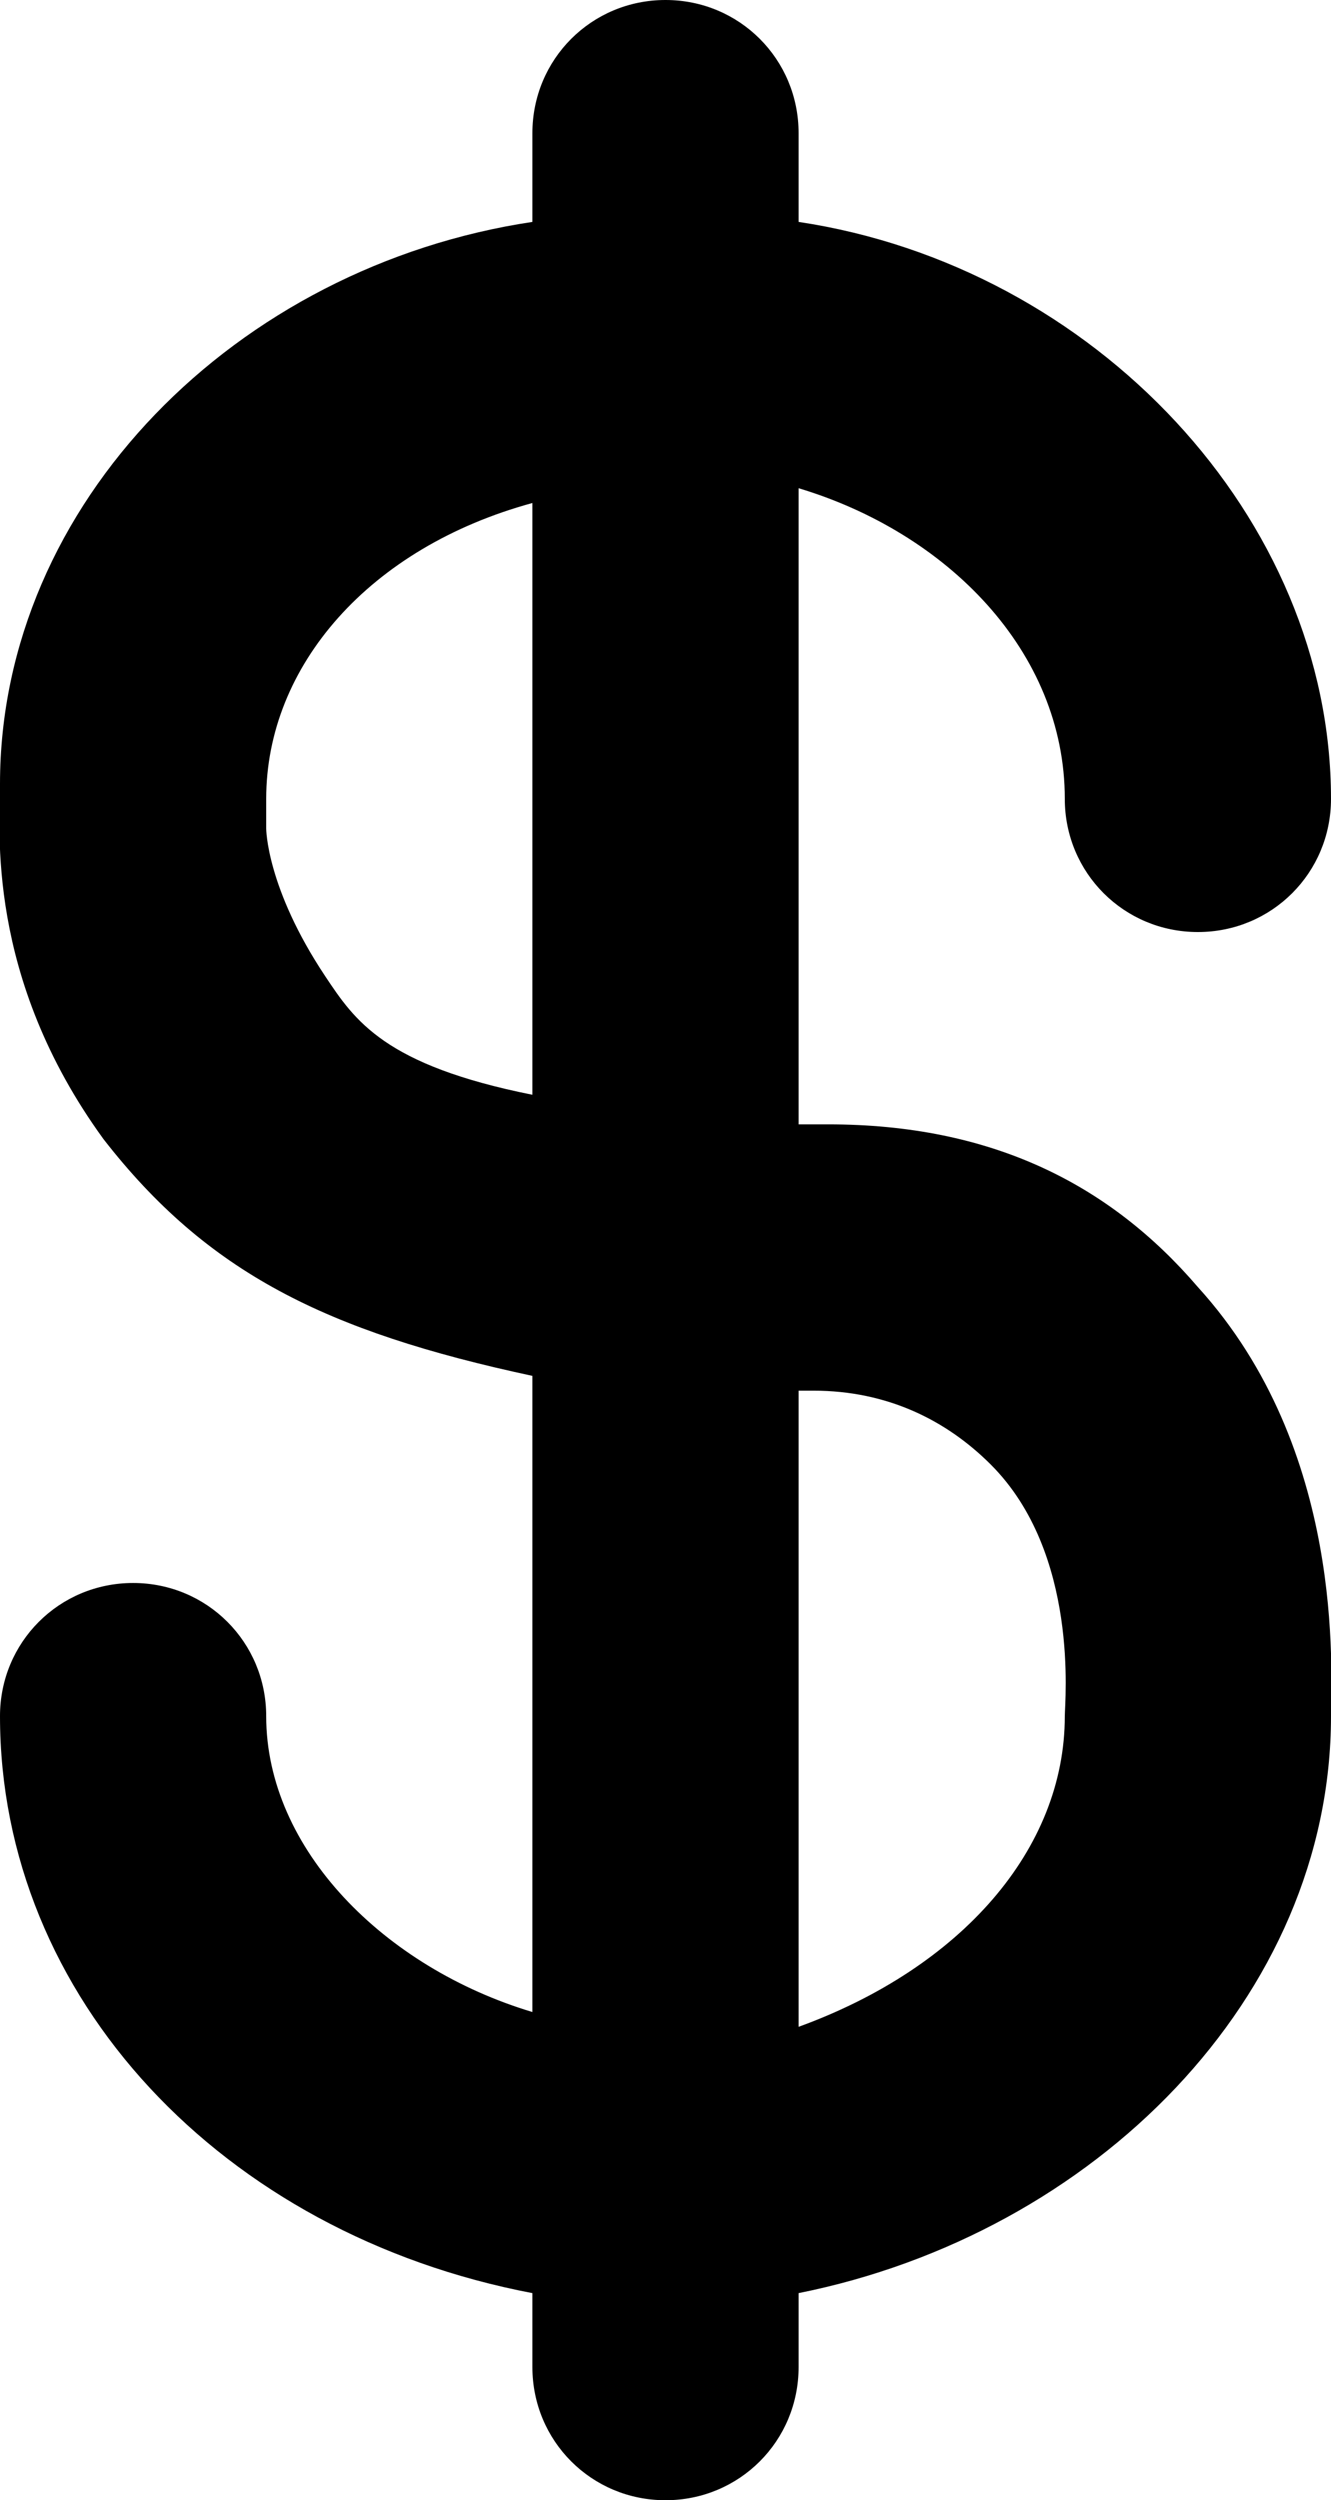 <?xml version="1.0" encoding="utf-8"?>
<!-- Generator: Adobe Illustrator 19.2.0, SVG Export Plug-In . SVG Version: 6.00 Build 0)  -->
<!DOCTYPE svg PUBLIC "-//W3C//DTD SVG 1.1//EN" "http://www.w3.org/Graphics/SVG/1.1/DTD/svg11.dtd">
<svg version="1.1" id="Layer_1" xmlns="http://www.w3.org/2000/svg" xmlns:xlink="http://www.w3.org/1999/xlink" x="0px" y="0px"
	 viewBox="0 0 9 16.9" style="enable-background:new 0 0 9 16.9;" xml:space="preserve">
<path d="M8.1,8.7C7.5,8,6.7,7.6,5.6,7.6c-0.1,0-0.1,0-0.2,0V3.3c1,0.3,1.8,1.1,1.8,2.1c0,0.5,0.4,0.9,0.9,0.9S9,5.9,9,5.4
	c0-1.9-1.6-3.6-3.6-3.9V0.9C5.4,0.4,5,0,4.5,0S3.6,0.4,3.6,0.9v0.6C1.6,1.8,0,3.4,0,5.3c0,0.3-0.1,1.3,0.7,2.4
	C1.4,8.6,2.2,9,3.6,9.3v4.3c-1-0.3-1.8-1.1-1.8-2c0-0.5-0.4-0.9-0.9-0.9S0,11.1,0,11.6c0,1.9,1.5,3.5,3.6,3.9V16
	c0,0.5,0.4,0.9,0.9,0.9s0.9-0.4,0.9-0.9v-0.5c2-0.4,3.6-2,3.6-3.9C9,11.3,9.1,9.8,8.1,8.7z M3.6,7.4c-1-0.2-1.2-0.5-1.4-0.8
	c-0.4-0.6-0.4-1-0.4-1l0-0.2c0-0.9,0.7-1.7,1.8-2V7.4z M7.2,11.6c0,0.9-0.7,1.7-1.8,2.1V9.4c0,0,0.1,0,0.1,0c0.5,0,0.9,0.2,1.2,0.5
	C7.3,10.5,7.2,11.5,7.2,11.6z"/>
</svg>
